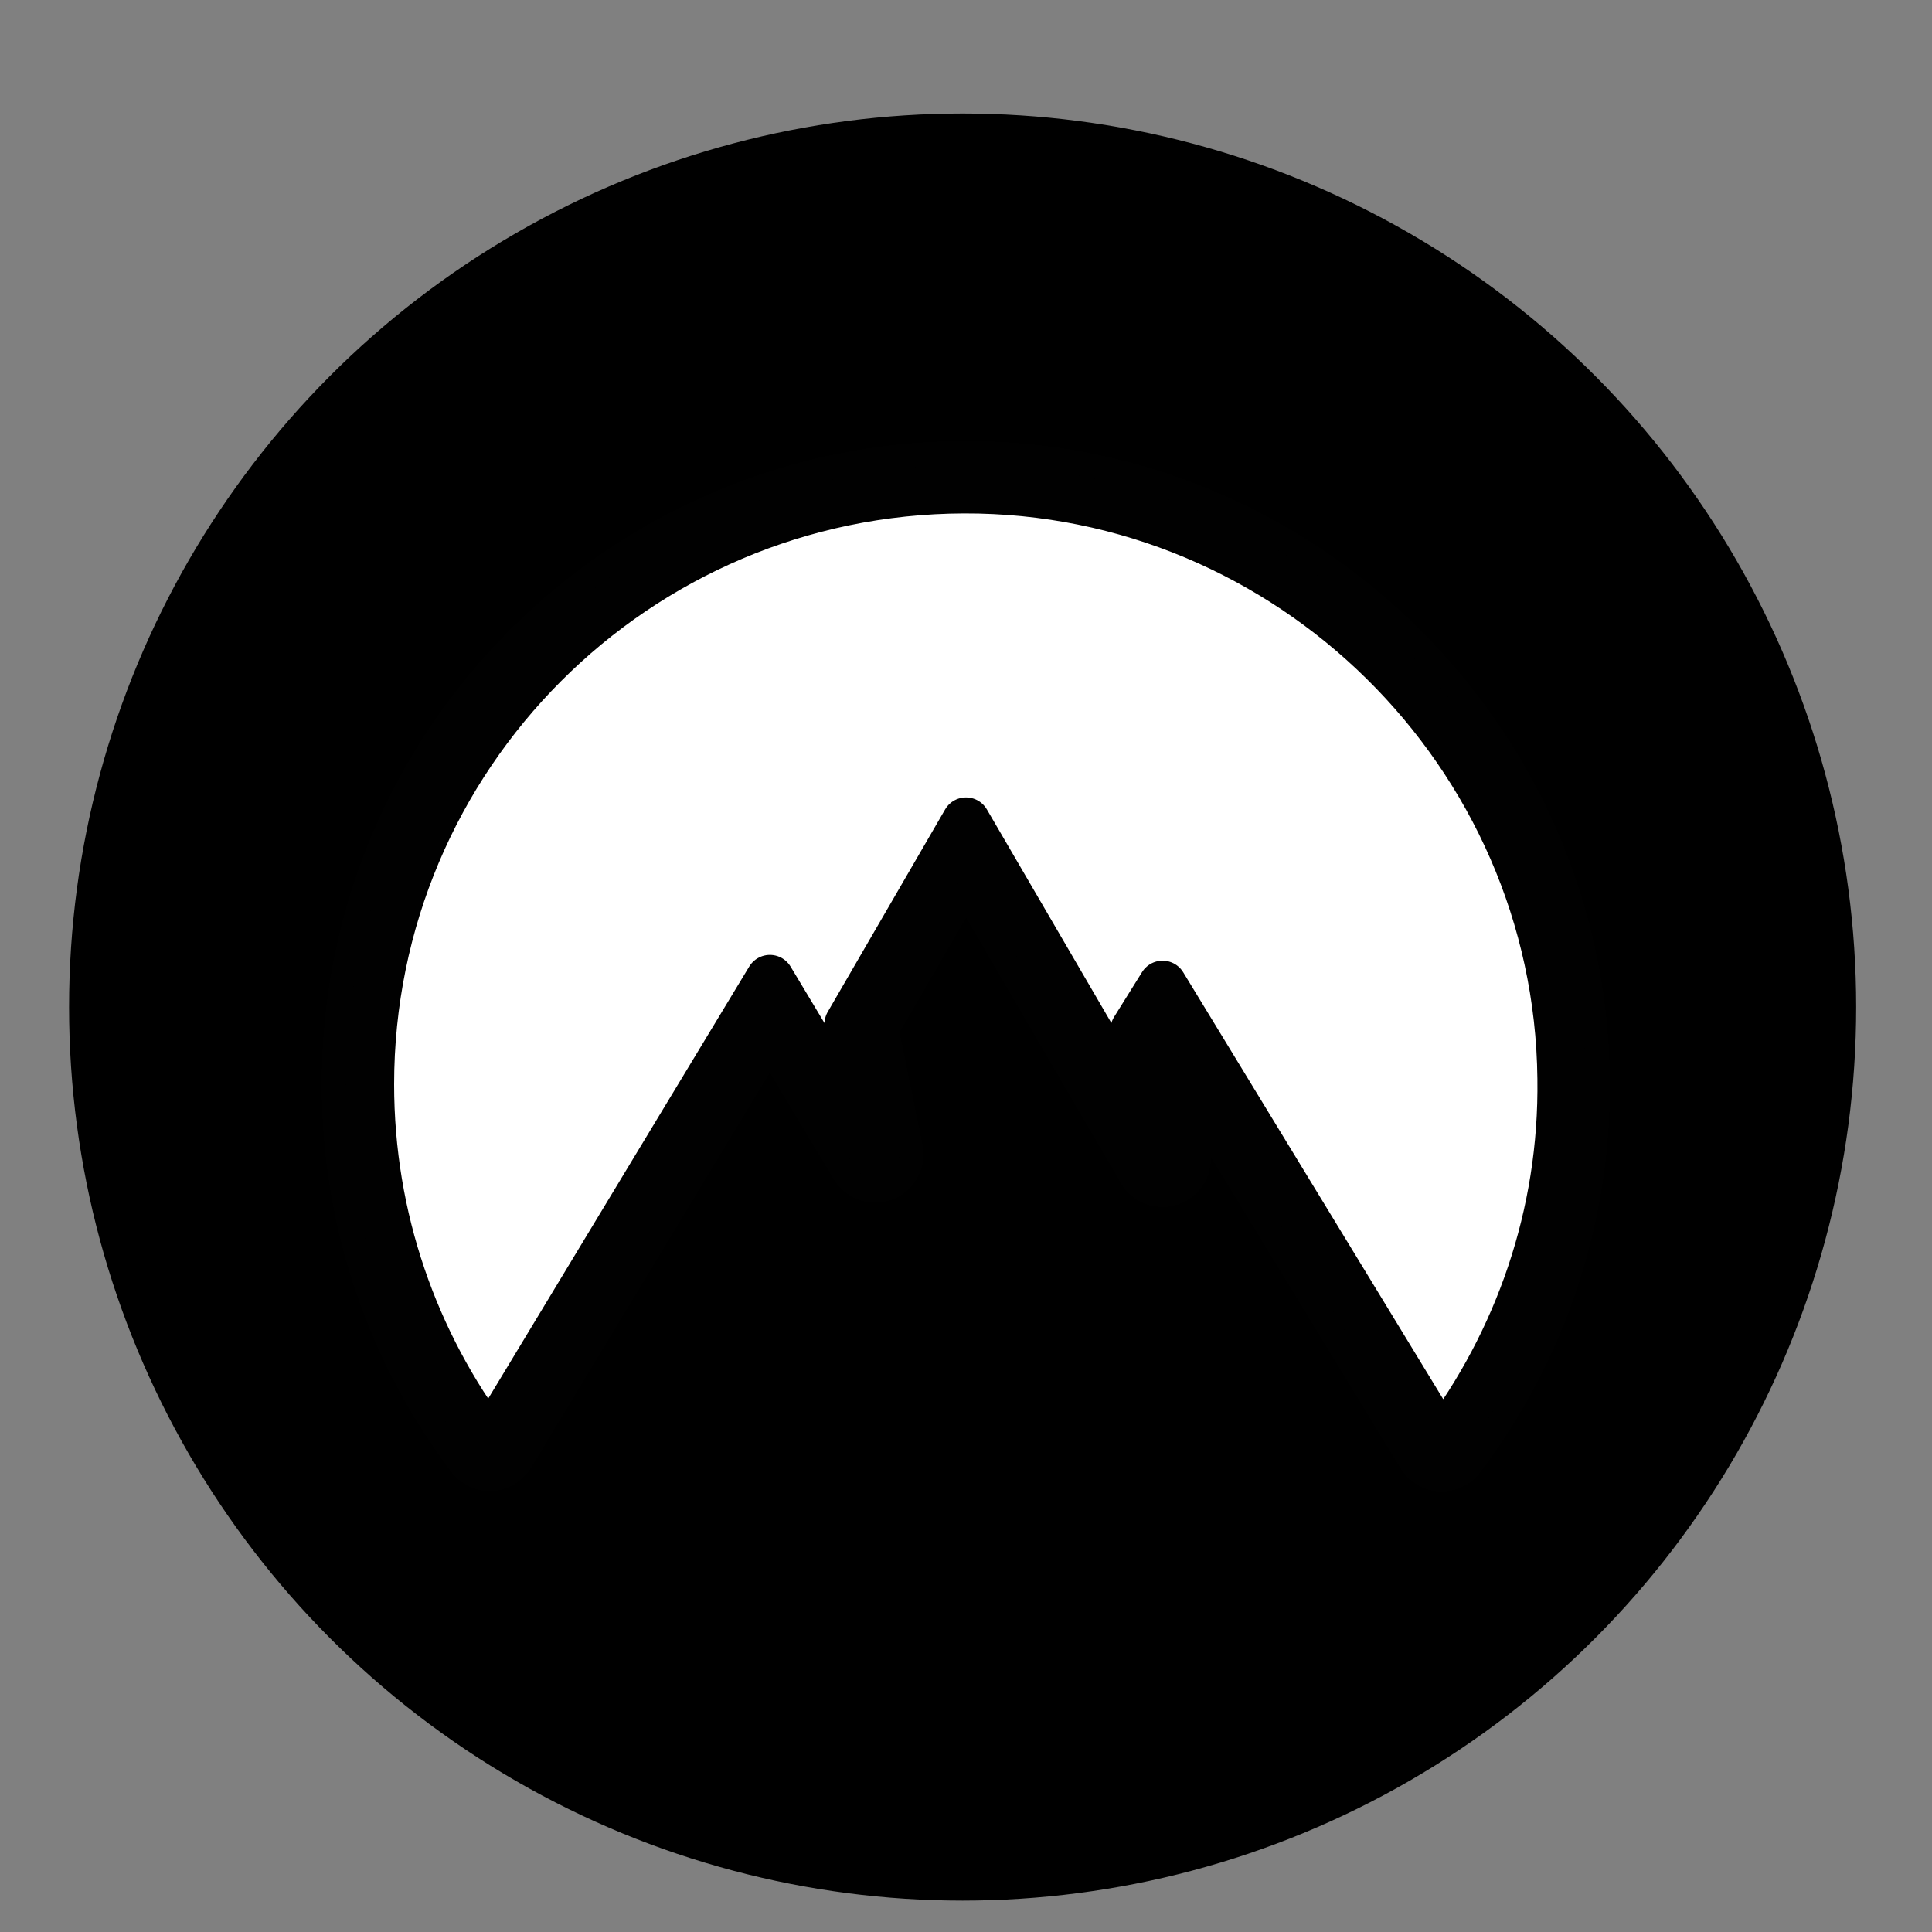 <?xml version="1.0" encoding="utf-8"?>
<!-- Generator: Adobe Illustrator 27.2.0, SVG Export Plug-In . SVG Version: 6.00 Build 0)  -->
<svg version="1.1" id="Layer_1" xmlns="http://www.w3.org/2000/svg" xmlns:xlink="http://www.w3.org/1999/xlink" x="0px" y="0px"
	 viewBox="0 0 40 40" style="enable-background:new 0 0 40 40;" xml:space="preserve">
<rect x="0" y="0" width="40" height="40" fill="#808080" stroke="none"/>
<style type="text/css">
	.st0{fill:#FFFFFF;}
	.st1{stroke:#000000;stroke-miterlimit:10;}
	.st2{fill:none;stroke:#010101;stroke-width:2;stroke-linecap:round;stroke-linejoin:round;stroke-miterlimit:41.667;}
	.st3{fill:#FFFFFF;stroke:#010101;stroke-linecap:round;stroke-linejoin:round;stroke-miterlimit:41.667;}
</style>
<path class="st0" d="M29.85,29.88L29.85,29.88c1.58-2.1,2.52-4.72,2.48-7.55c-0.07-6.73-5.63-12.22-12.37-12.2
	c-6.8,0.02-12.3,5.53-12.3,12.32c0,2.78,0.92,5.35,2.48,7.42l5.8-9.6l2.18,3.63l-0.55-2.7L20,17.01l4.07,6.98l-0.58-2.67l0.58-0.93
	L29.85,29.88"/>
<circle class="st1" cx="19.93" cy="20.85" r="18"/>
<path class="st2" d="M29.85,29.88L29.85,29.88c1.58-2.1,2.52-4.72,2.48-7.55c-0.07-6.73-5.63-12.22-12.37-12.2
	c-6.8,0.02-12.3,5.53-12.3,12.32c0,2.78,0.92,5.35,2.48,7.42l5.8-9.6l2.18,3.63l-0.55-2.7L20,17.01l4.07,6.98l-0.58-2.67l0.58-0.93
	L29.85,29.88"/>
<path class="st3" d="M29.85,29.88L29.85,29.88c1.58-2.1,2.52-4.72,2.48-7.55c-0.07-6.73-5.63-12.22-12.37-12.2
	c-6.8,0.02-12.3,5.53-12.3,12.32c0,2.78,0.92,5.35,2.48,7.42l5.8-9.6l2.18,3.63l-0.55-2.7L20,17.01l4.07,6.98l-0.58-2.67l0.58-0.93
	L29.85,29.88"/>
</svg>
